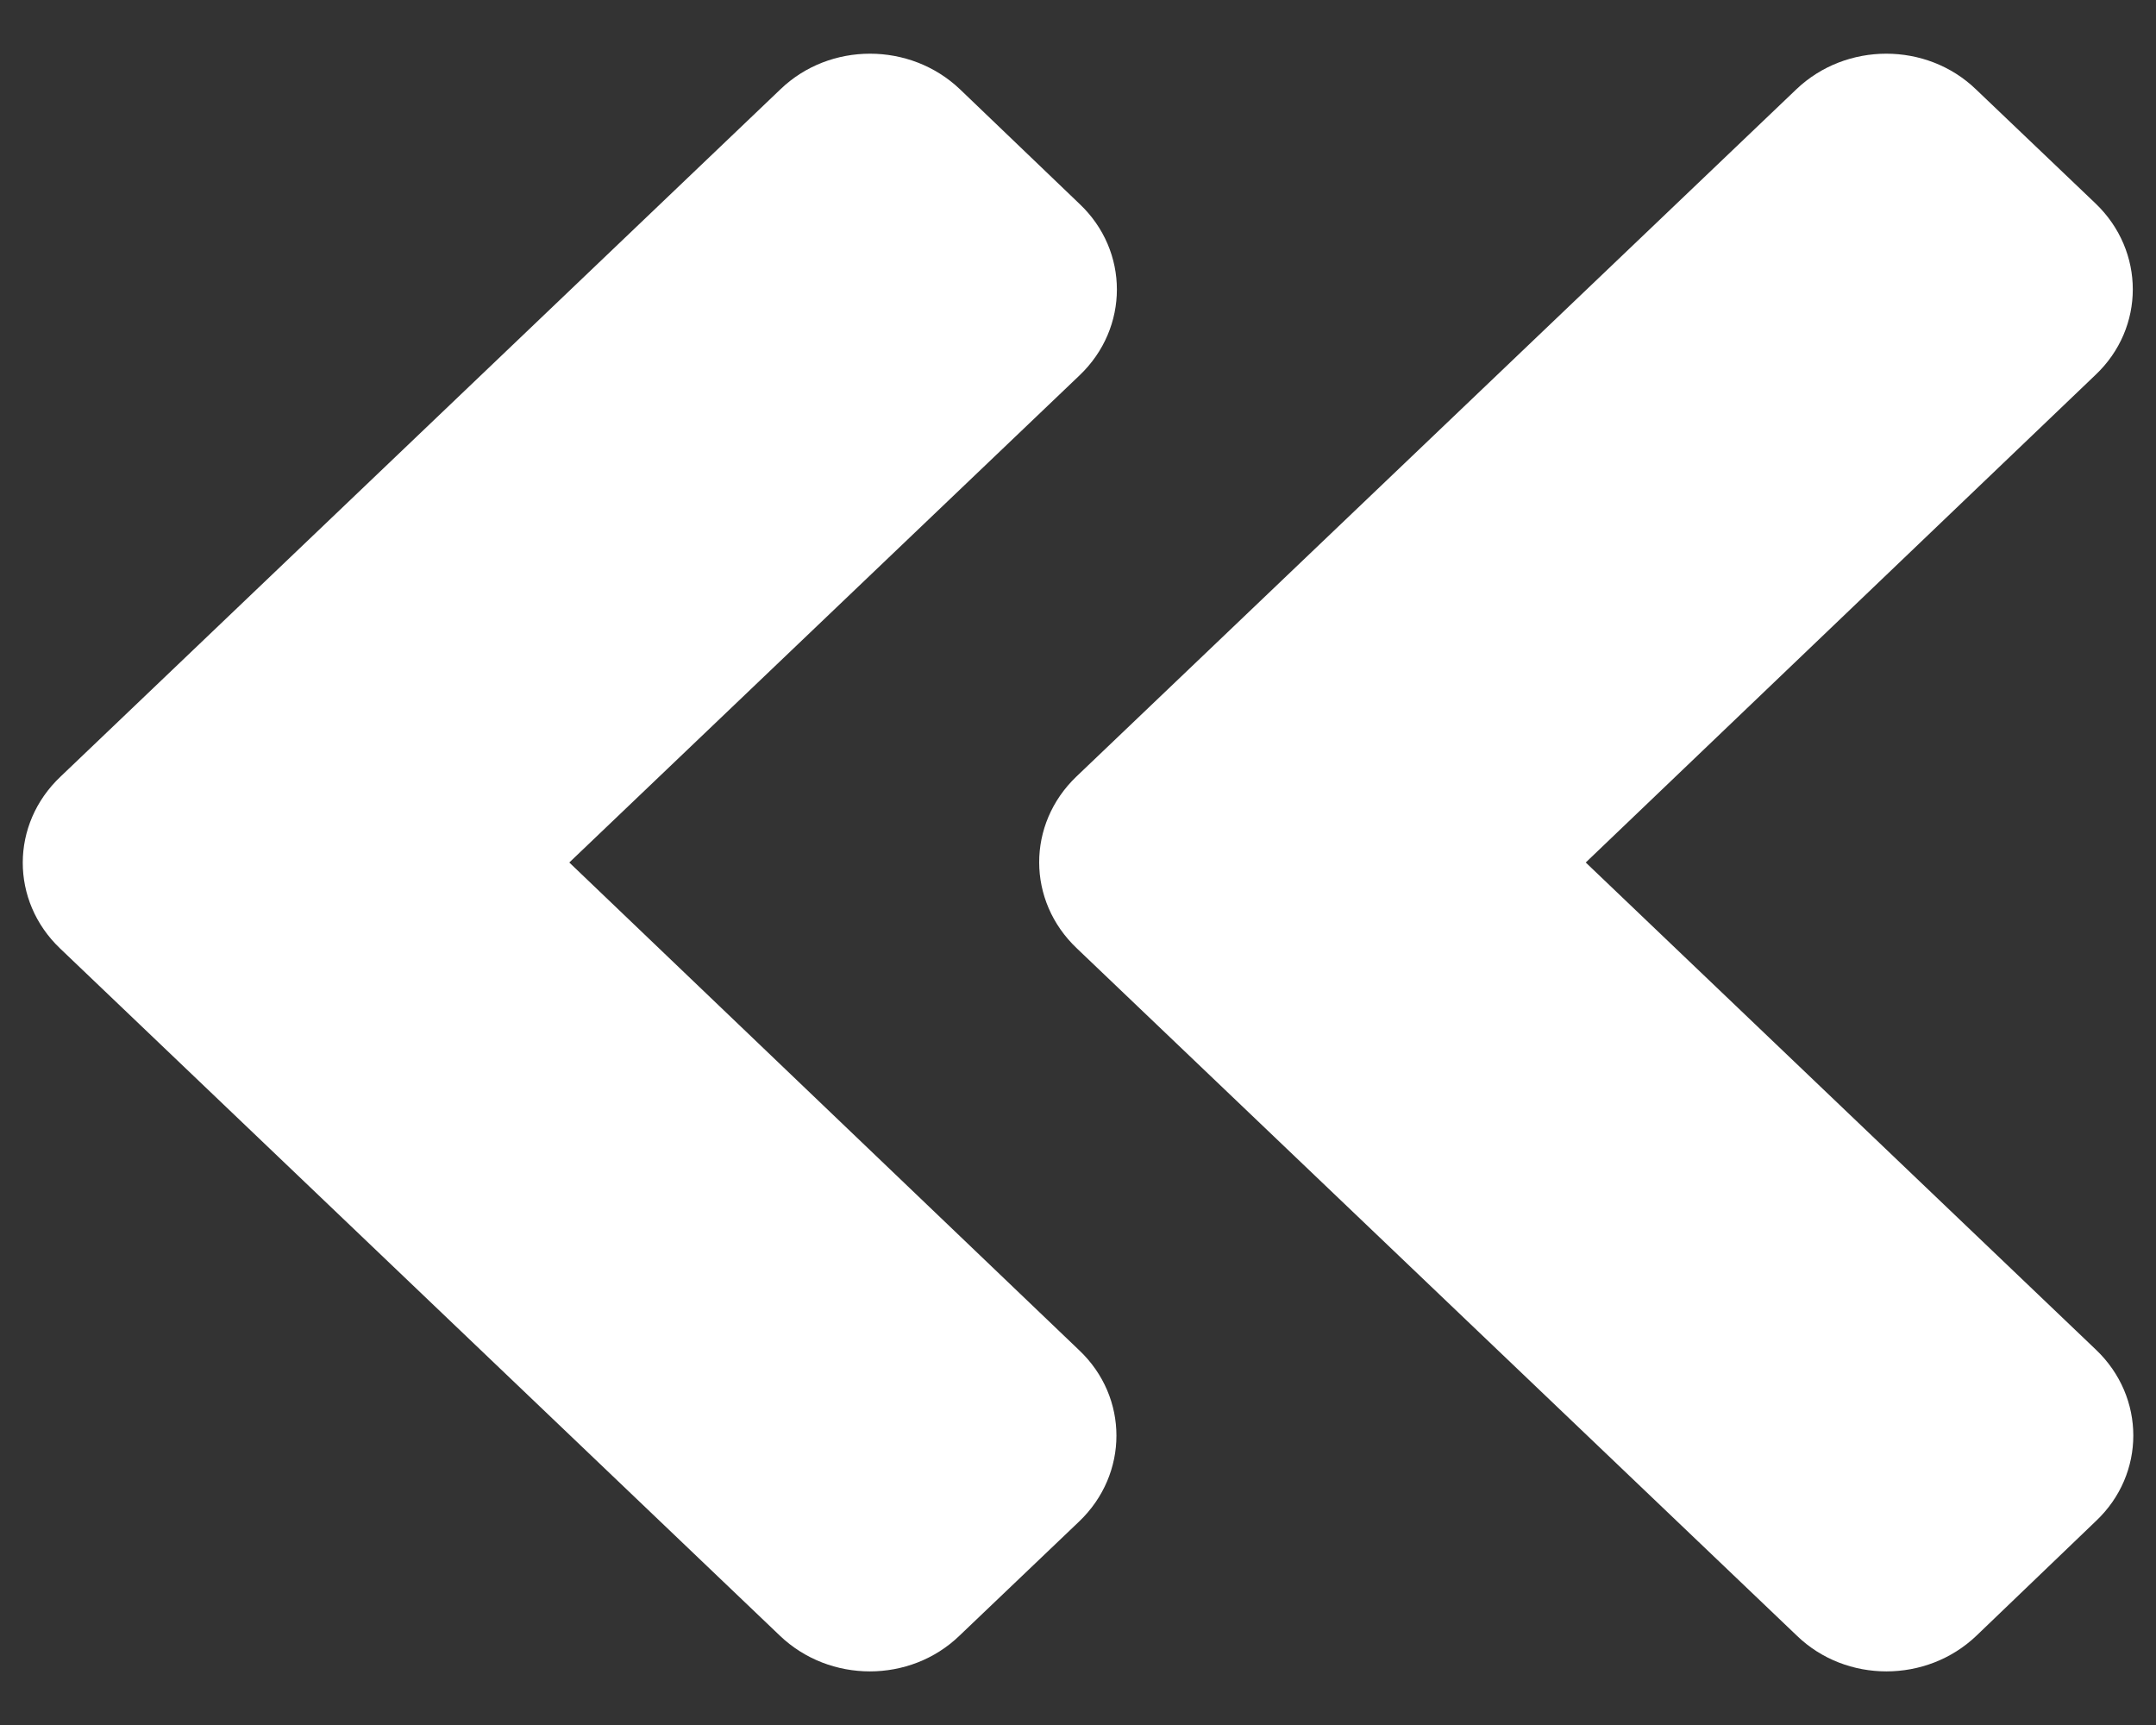 <svg width="20" height="16" viewBox="0 0 20 16" fill="none" xmlns="http://www.w3.org/2000/svg">
<rect x="0" y="0" width="20" height="16" fill="#333333" stroke="none"/>
<path d="M9.985 7.203L16.664 0.828C17.125 0.388 17.872 0.388 18.329 0.828L19.439 1.887C19.9 2.328 19.9 3.041 19.439 3.477L14.71 8L19.443 12.519C19.905 12.959 19.905 13.672 19.443 14.108L18.334 15.172C17.872 15.613 17.125 15.613 16.669 15.172L9.99 8.797C9.524 8.356 9.524 7.644 9.985 7.203ZM0.557 8.797L7.235 15.172C7.697 15.613 8.443 15.613 8.9 15.172L10.01 14.113C10.472 13.672 10.472 12.959 10.01 12.523L5.281 8L10.015 3.481C10.476 3.041 10.476 2.328 10.015 1.892L8.905 0.828C8.443 0.388 7.697 0.388 7.24 0.828L0.562 7.203C0.095 7.644 0.095 8.356 0.557 8.797Z" fill="white"/>
</svg>
